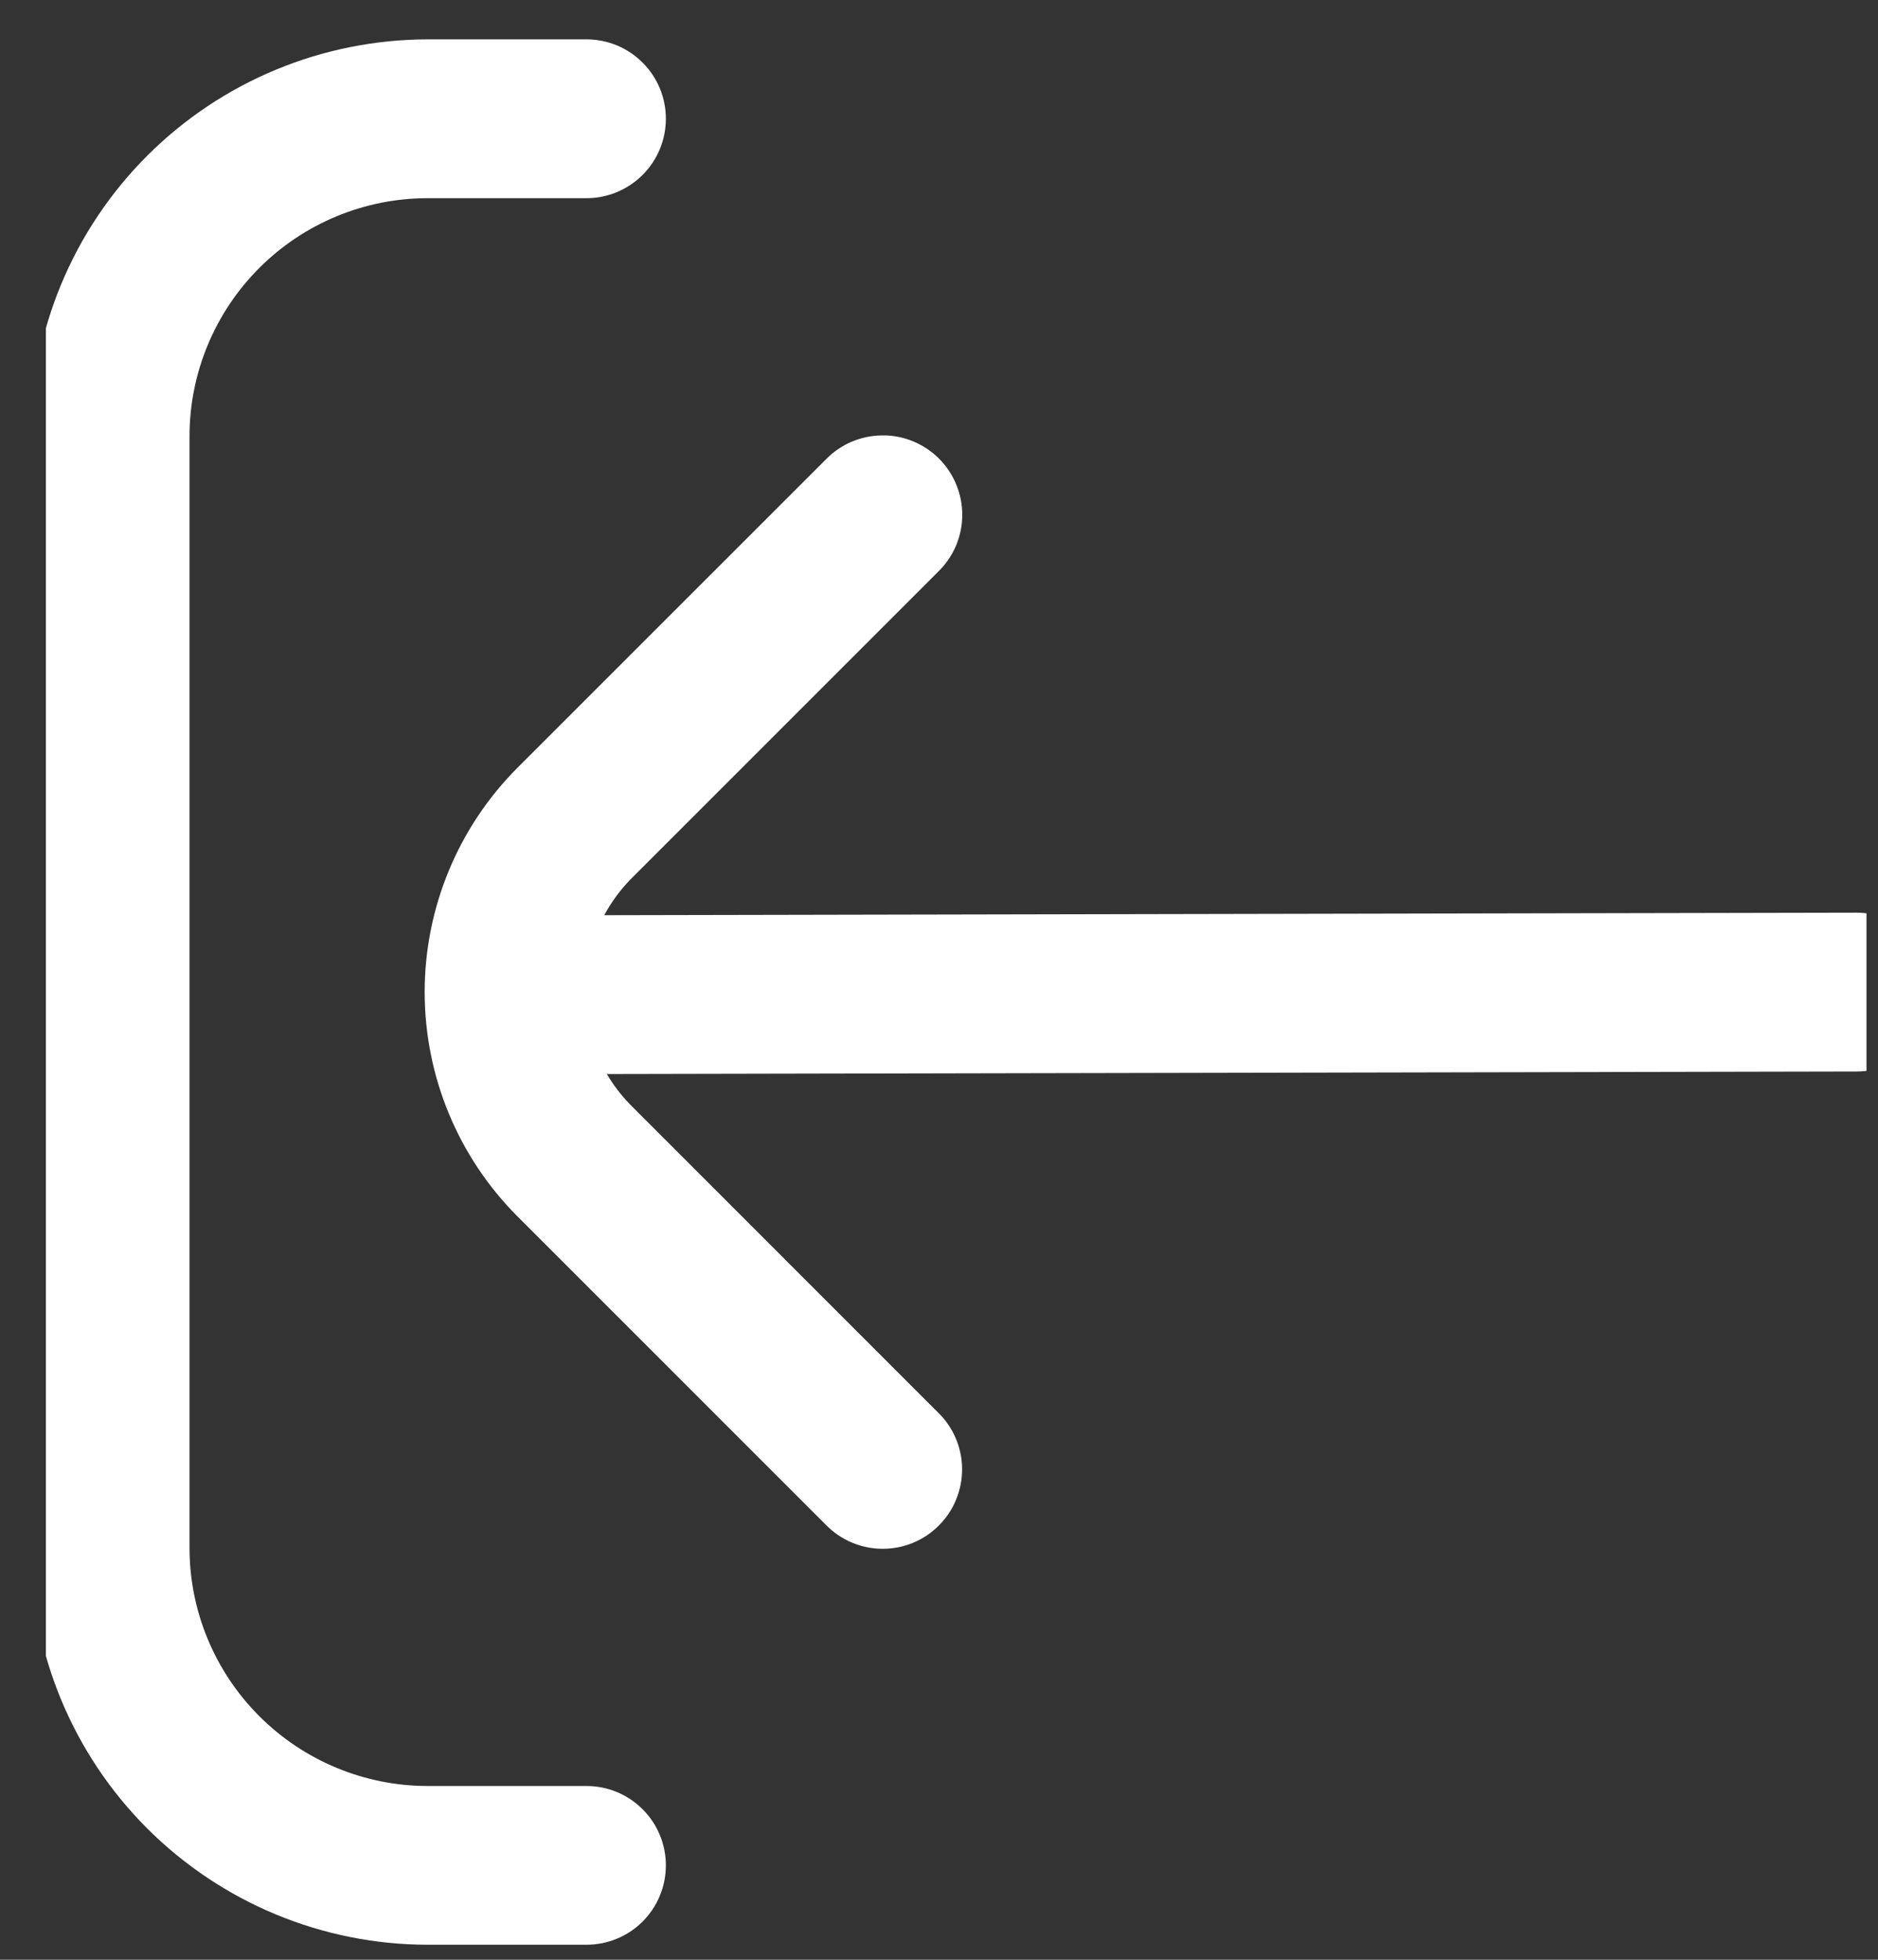<svg width="23" height="24" viewBox="0 0 23 24" fill="none" xmlns="http://www.w3.org/2000/svg">
<rect x="0" y="0" width="23" height="24" fill="#333333" stroke="none"/>
<g clip-path="url(#clip0_177_4610)">
<g clip-path="url(#clip1_177_4610)">
<path d="M7.183 21.872H5.238C4.465 21.872 3.723 21.564 3.176 21.017C2.629 20.47 2.321 19.729 2.321 18.955V5.343C2.321 4.57 2.629 3.828 3.176 3.281C3.723 2.734 4.465 2.427 5.238 2.427H7.183C7.441 2.427 7.688 2.324 7.87 2.142C8.053 1.959 8.155 1.712 8.155 1.454C8.155 1.196 8.053 0.949 7.87 0.767C7.688 0.584 7.441 0.482 7.183 0.482H5.238C3.949 0.484 2.714 0.996 1.802 1.908C0.891 2.819 0.378 4.054 0.377 5.343L0.377 18.955C0.378 20.244 0.891 21.479 1.802 22.391C2.714 23.302 3.949 23.815 5.238 23.816H7.183C7.441 23.816 7.688 23.714 7.87 23.532C8.053 23.349 8.155 23.102 8.155 22.844C8.155 22.586 8.053 22.339 7.87 22.157C7.688 21.974 7.441 21.872 7.183 21.872Z" fill="white"/>
<path d="M22.739 11.177L7.4 11.208C7.485 11.05 7.592 10.904 7.717 10.774L11.488 7.003C11.581 6.913 11.655 6.806 11.706 6.688C11.757 6.569 11.784 6.441 11.785 6.312C11.786 6.183 11.761 6.055 11.712 5.936C11.664 5.816 11.591 5.708 11.5 5.616C11.409 5.525 11.3 5.453 11.181 5.404C11.061 5.355 10.933 5.33 10.804 5.332C10.675 5.333 10.547 5.36 10.429 5.41C10.31 5.461 10.203 5.535 10.113 5.628L6.34 9.4C5.611 10.129 5.201 11.118 5.201 12.149C5.201 13.181 5.611 14.17 6.34 14.899L10.111 18.67C10.201 18.763 10.308 18.837 10.427 18.888C10.545 18.939 10.673 18.966 10.802 18.967C10.931 18.968 11.059 18.944 11.179 18.895C11.298 18.846 11.407 18.774 11.498 18.682C11.589 18.591 11.662 18.483 11.71 18.363C11.759 18.244 11.784 18.116 11.783 17.986C11.782 17.857 11.755 17.73 11.704 17.611C11.653 17.492 11.579 17.385 11.486 17.296L7.715 13.524C7.606 13.412 7.511 13.287 7.432 13.153L22.739 13.122C22.997 13.122 23.244 13.019 23.427 12.837C23.609 12.655 23.711 12.407 23.711 12.149C23.711 11.892 23.609 11.644 23.427 11.462C23.244 11.28 22.997 11.177 22.739 11.177Z" fill="white"/>
</g>
</g>
<defs>
<clipPath id="clip0_177_4610">
<rect width="22.297" height="23.334" fill="white" transform="translate(0.562 0.482)"/>
</clipPath>
<clipPath id="clip1_177_4610">
<rect width="23.334" height="23.334" fill="white" transform="translate(0.377 0.482)"/>
</clipPath>
</defs>
</svg>
